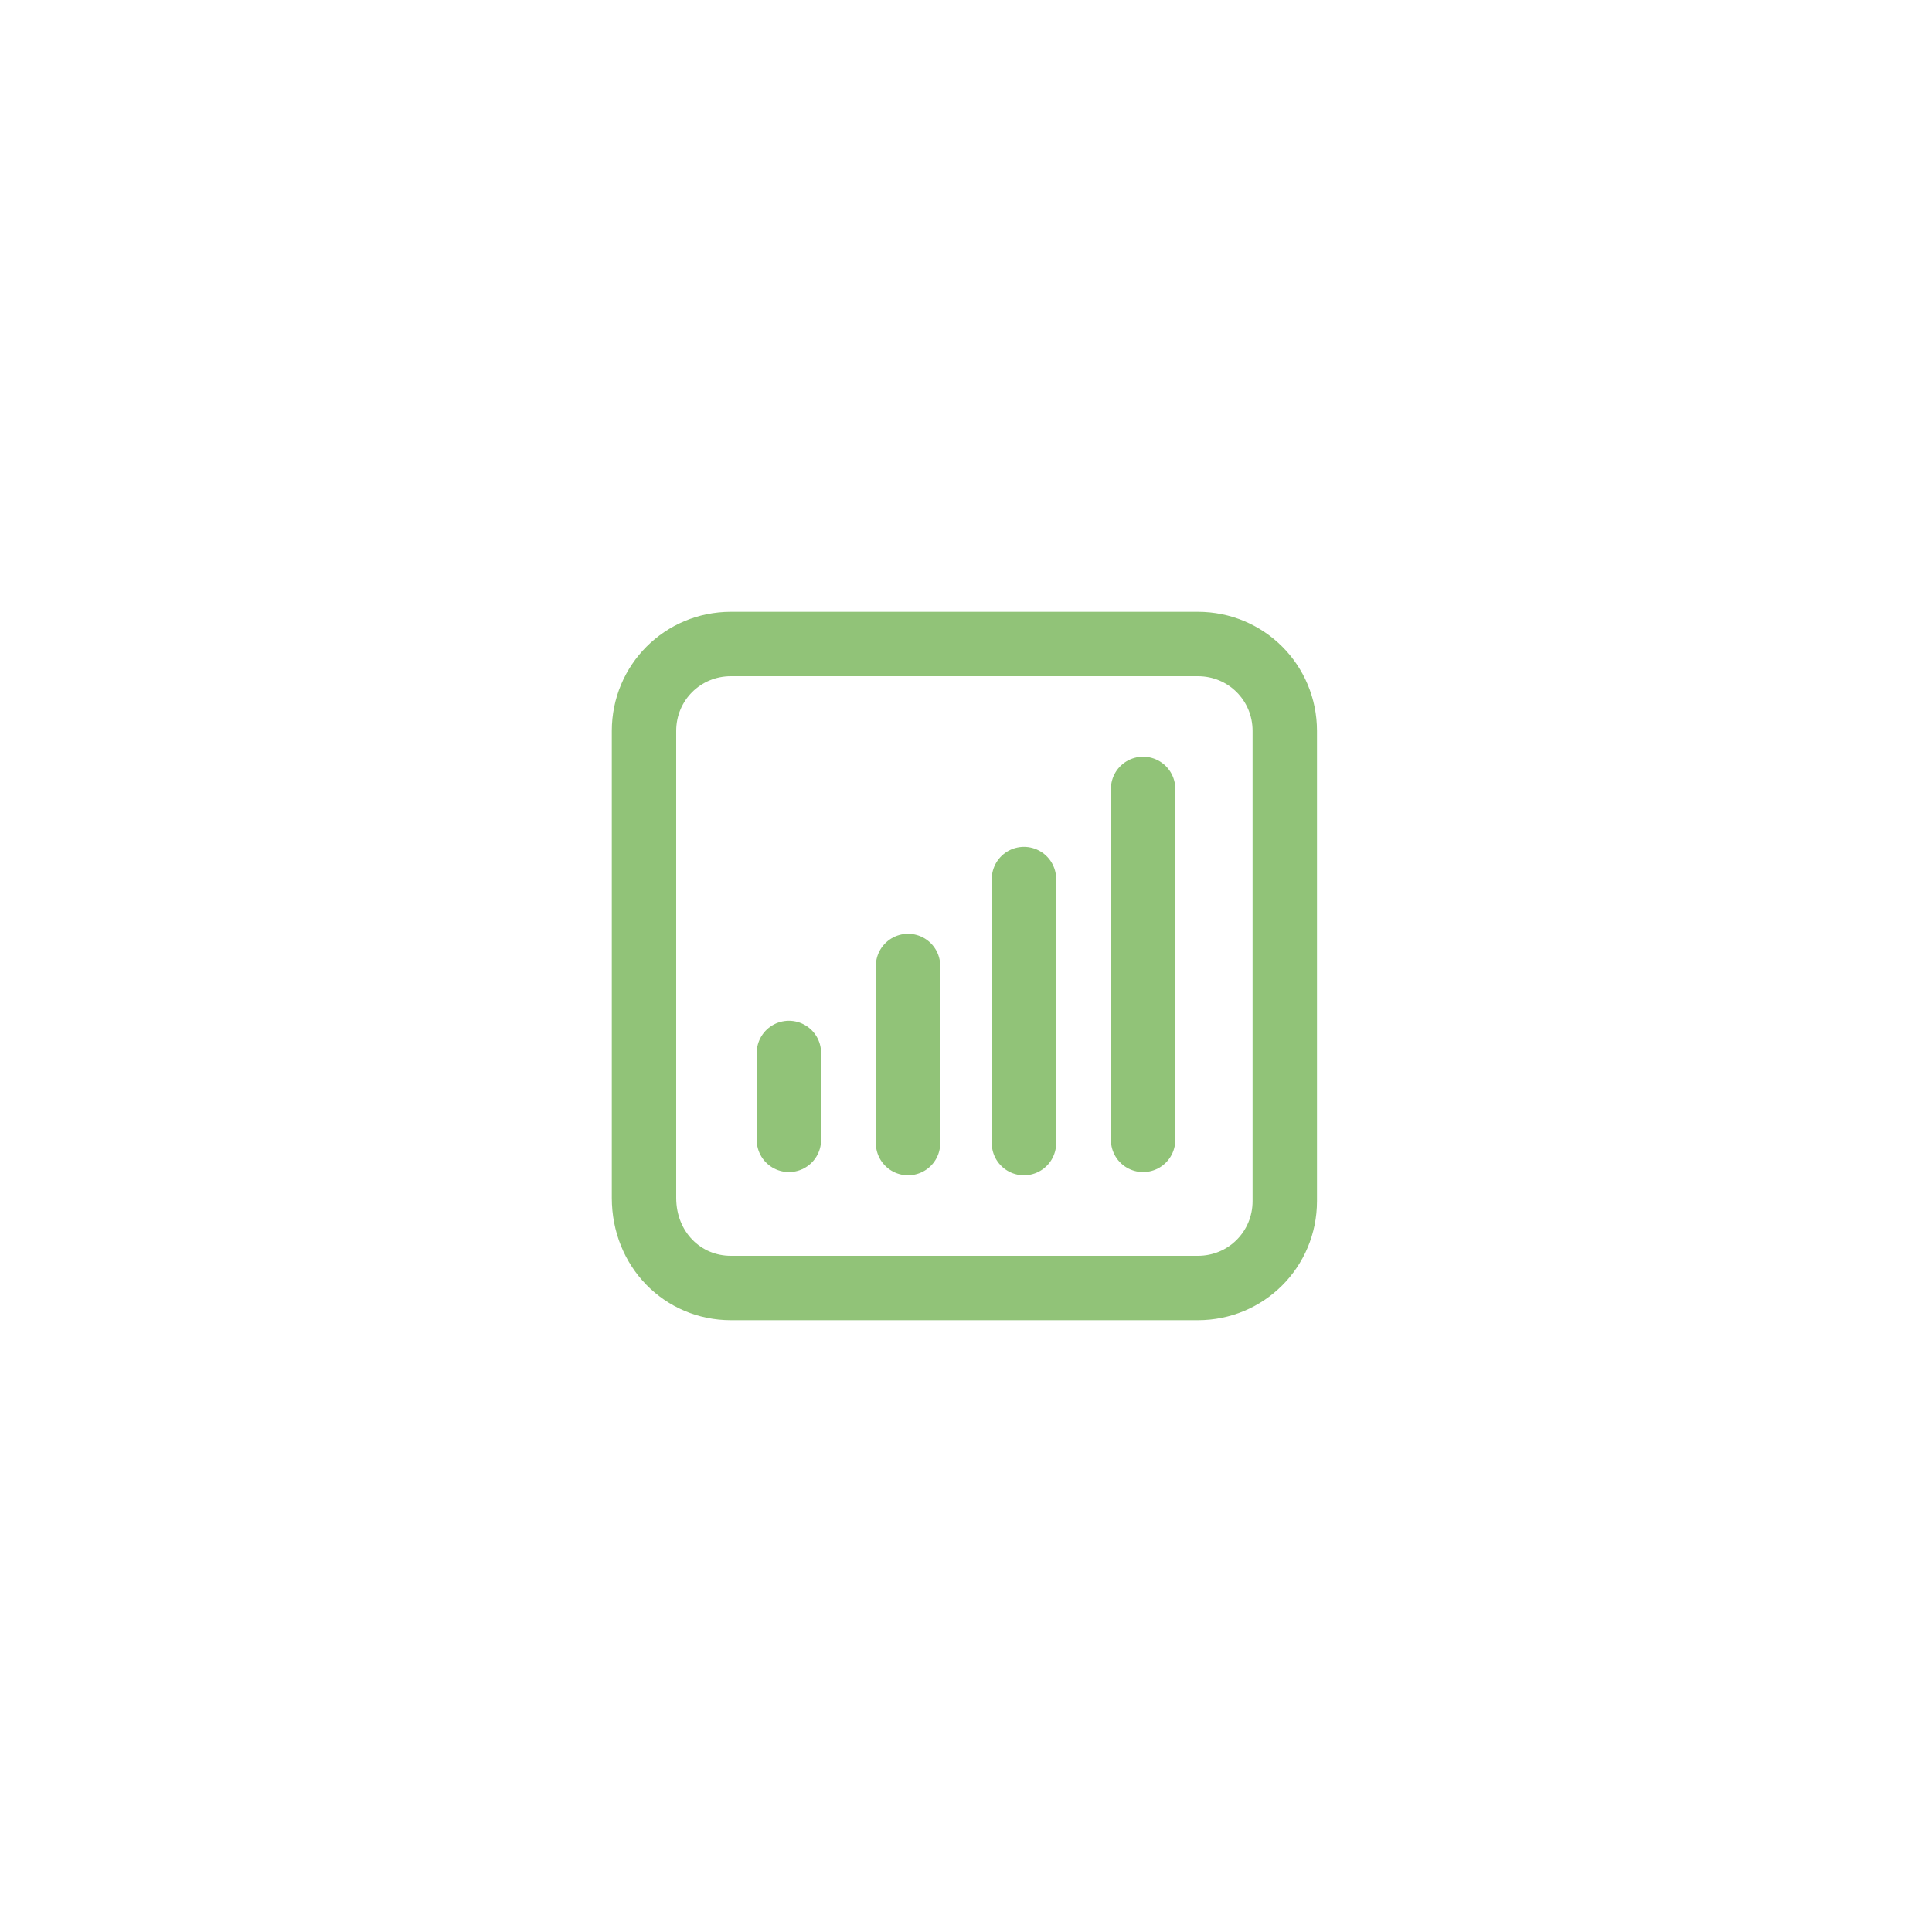 <?xml version="1.0" encoding="utf-8"?>
<!-- Generator: Adobe Illustrator 28.3.0, SVG Export Plug-In . SVG Version: 6.00 Build 0)  -->
<svg version="1.1" id="Layer_1" xmlns="http://www.w3.org/2000/svg" xmlns:xlink="http://www.w3.org/1999/xlink" x="0px" y="0px"
	 viewBox="0 0 60 60" style="enable-background:new 0 0 60 60;" xml:space="preserve">
<style type="text/css">
	.st0{fill:none;stroke:#91C378;stroke-width:2;stroke-linecap:round;stroke-linejoin:round;}
</style>
<path class="st0" d="M24.5,32.7v2.7 M28.2,30v5.5 M31.8,27.3v8.2 M35.5,24.5v10.9 M22.7,40h14.5c1.5,0,2.7-1.2,2.7-2.7V22.7
	c0-1.5-1.2-2.7-2.7-2.7H22.7c-1.5,0-2.7,1.2-2.7,2.7v14.5C20,38.8,21.2,40,22.7,40z"/>
</svg>
